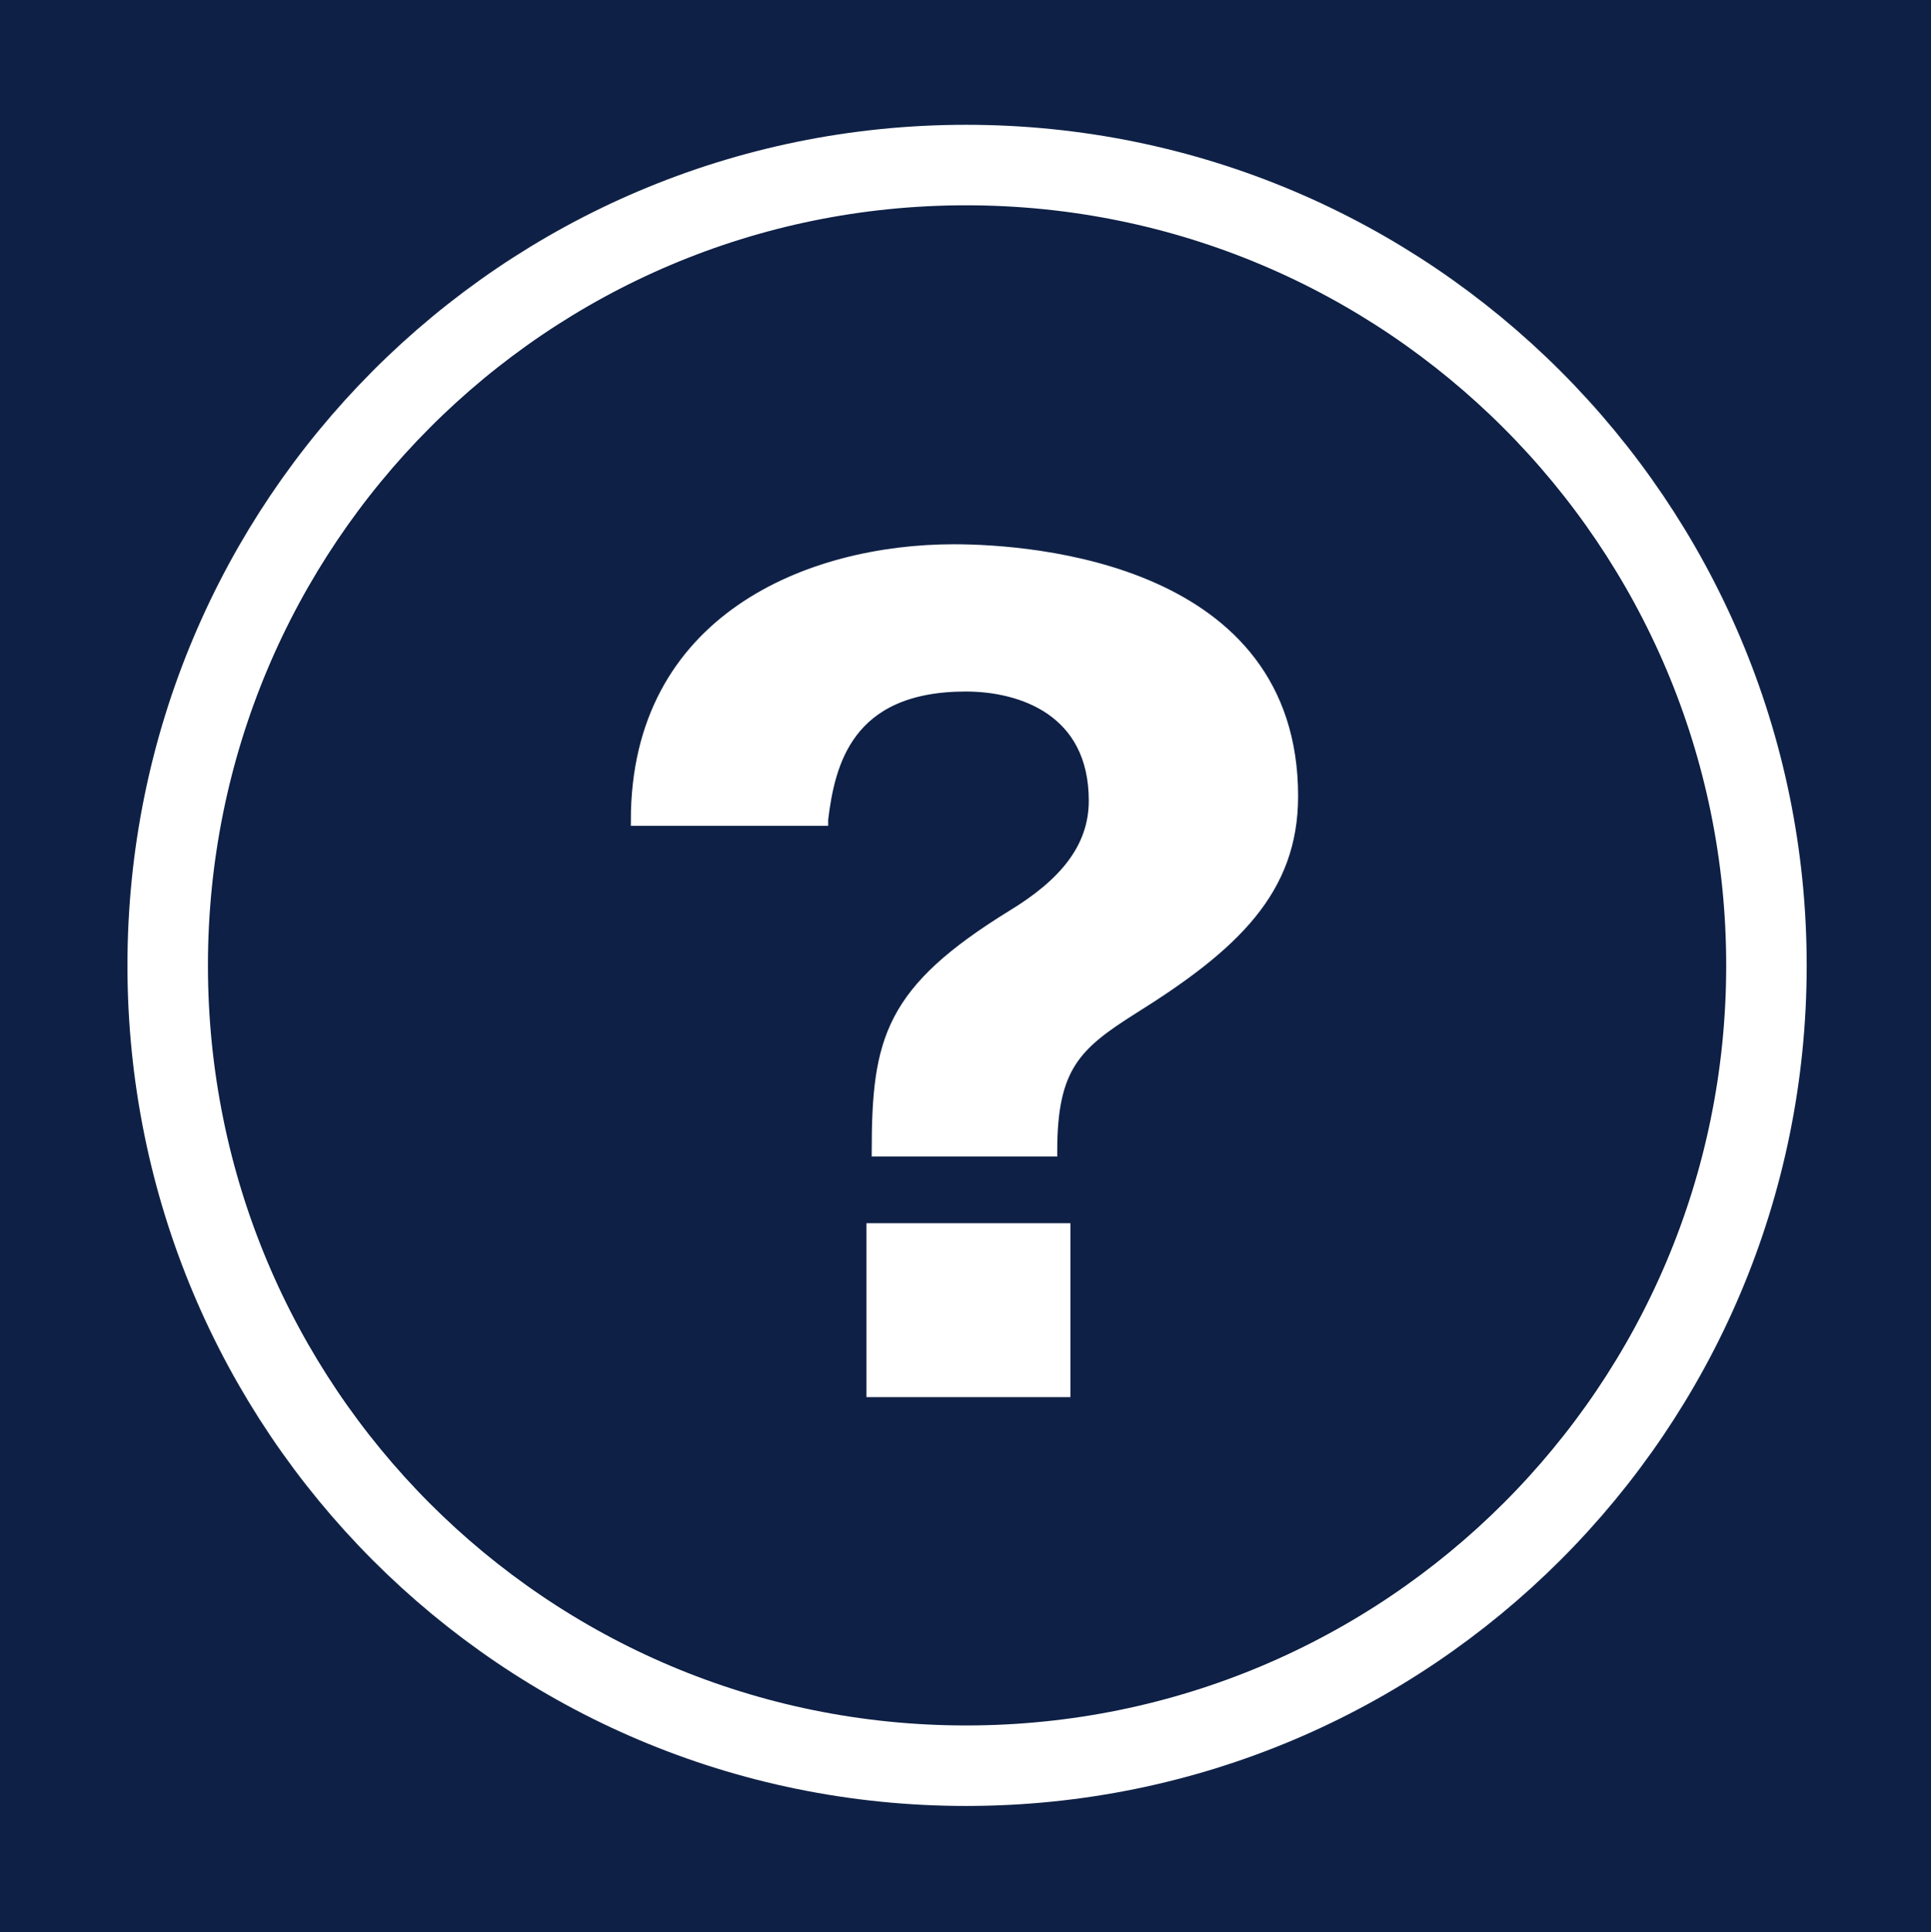 <?xml version="1.0" encoding="UTF-8" standalone="no"?>
<svg
   xmlns:dc="http://purl.org/dc/elements/1.1/"
   xmlns:cc="http://creativecommons.org/ns#"
   xmlns:rdf="http://www.w3.org/1999/02/22-rdf-syntax-ns#"
   xmlns:svg="http://www.w3.org/2000/svg"
   xmlns="http://www.w3.org/2000/svg"
   id="svg14"
   xml:space="preserve"
   enable-background="new 0 0 44.979 45"
   viewBox="0 0 44.979 45"
   height="45px"
   width="44.979px"
   y="0px"
   x="0px"
   version="1.1"><defs
     id="defs18" /><switch
     id="switch12"><g
       id="g10"><path
         id="rect2"
         d="M 0,0 H 44.979 V 45 H 0 Z"
         style="fill:#0e2045" /><g
         id="g6"><path
           style="fill:#ffffff;stroke:#ffffff;stroke-width:0.25;stroke-miterlimit:10"
           id="path4"
           d="m 20.43,26.81 c 0,-2.608 0.307,-3.739 3.145,-5.491 1.203,-0.729 1.911,-1.564 1.911,-2.67 0,-2.102 -1.697,-2.668 -2.99,-2.668 -2.773,0 -3.175,1.834 -3.33,3.101 v 0.027 h -4.347 c 0,-4.69 4.039,-6.308 7.399,-6.308 1.852,0 7.894,0.458 7.894,5.742 0,2.184 -1.357,3.477 -3.731,4.958 -1.324,0.837 -1.88,1.348 -1.88,3.31 H 20.43 Z m 4.378,5.605 h -4.501 v -3.801 h 4.501 z"
           stroke-miterlimit="10" /></g><path
         style="fill:none;stroke:#ffffff;stroke-width:1.875;stroke-miterlimit:10"
         id="path8"
         d="m 41.146,22.486 c 0,10.313 -8.348,18.638 -18.643,18.638 -10.297,0 -18.597,-8.325 -18.597,-18.638 0,-10.295 8.3,-18.642 18.597,-18.642 10.296,0 18.643,8.347 18.643,18.642 z"
         stroke-miterlimit="10" /></g></switch></svg>